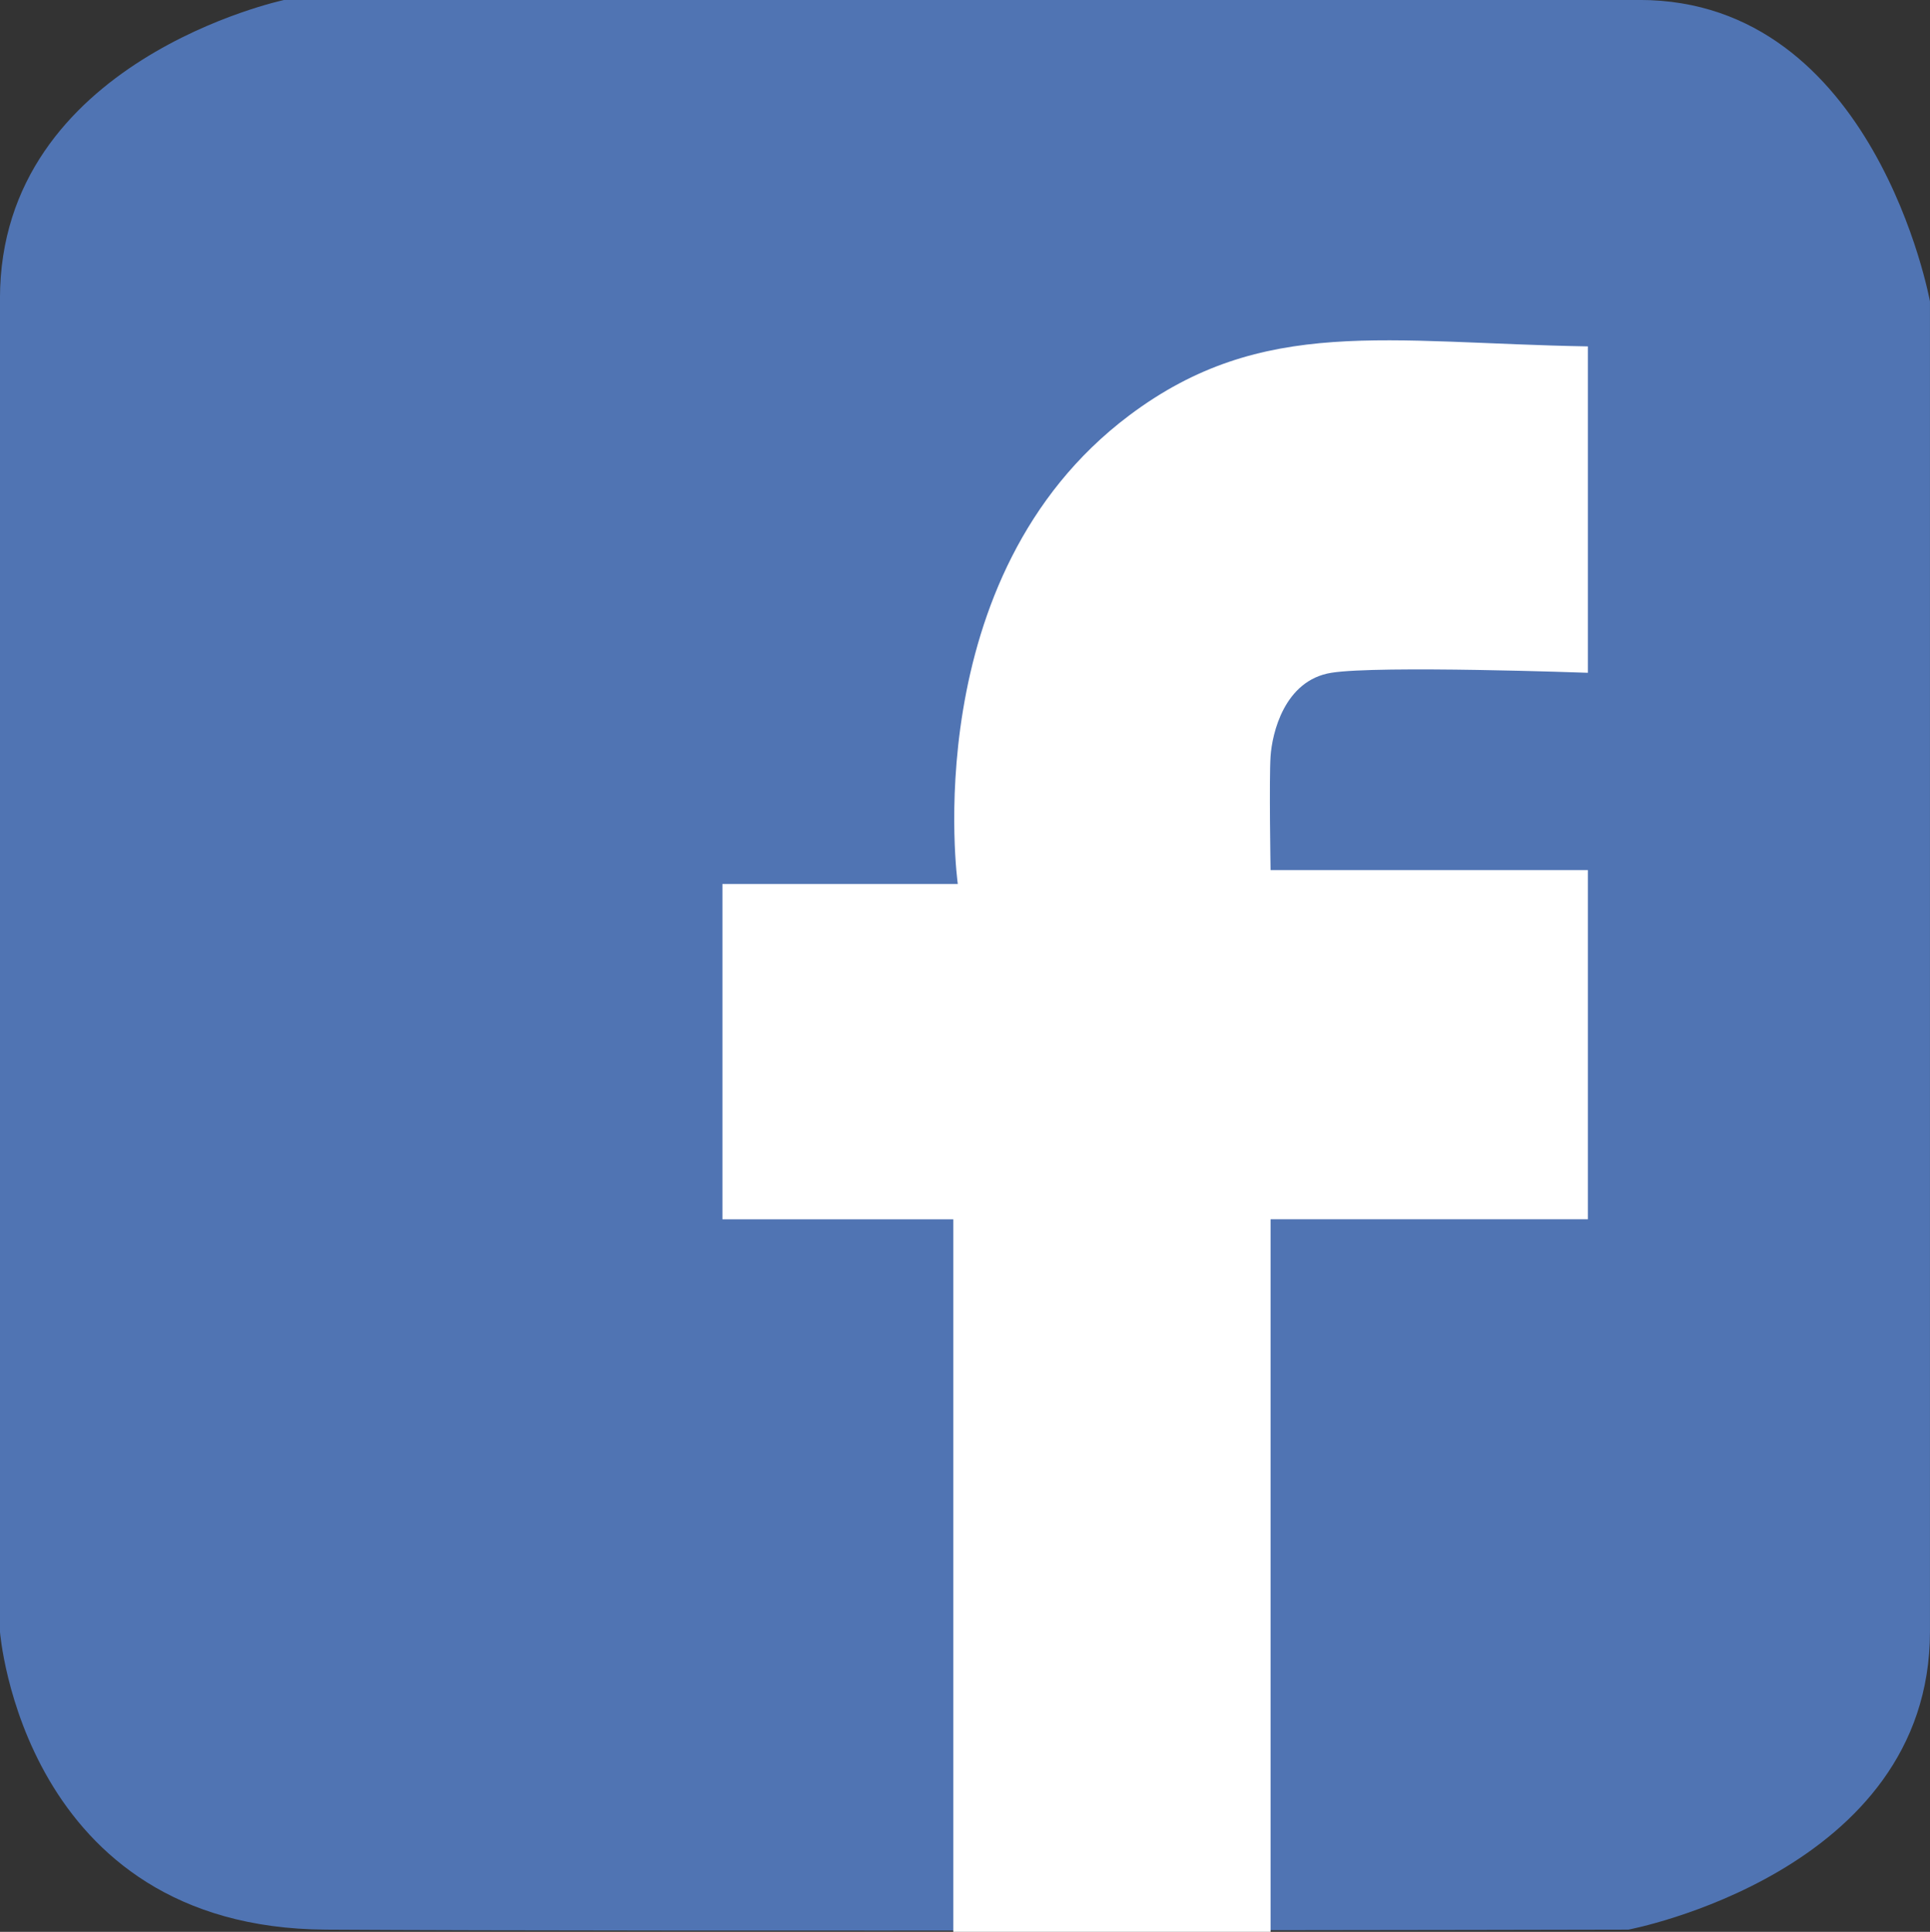 <svg xmlns="http://www.w3.org/2000/svg" width="208.485" height="208.719" viewBox="0 0 208.485 208.719">
  <rect x="0" y="0" width="208.485" height="208.719" fill="#333333" stroke="none"/>
  <defs>
    <style>
      .cls-1 {
        fill: #5074b3;
      }

      .cls-2 {
        fill: #fff;
      }
    </style>
  </defs>
  <g id="facebook.icon" transform="translate(-13.292 -13.005)">
    <path id="Pfad_24" data-name="Pfad 24" class="cls-1" d="M43.988,13s-30.7,6.515-30.7,32.264V189.286s2.43,32,35.187,32.2c36.528.233,140.722,0,140.722,0s32.576-6.156,32.576-32.2V45.569S215.848,13,190.4,13Z" transform="translate(0)"/>
    <path id="Pfad_25" data-name="Pfad 25" class="cls-2" d="M230.366,162.044s-4.675-33.2,18.524-50.633c14.4-10.818,27.871-7.824,49.537-7.453v35.263s-22.625-.82-27.714,0-6.393,6.56-6.56,9.02,0,12.3,0,12.3h34.274v37.723H264.153v76.985H229.878V198.266H204.94V162.044h25.426Z" transform="translate(-113.609 -53.528)"/>
  </g>
</svg>
